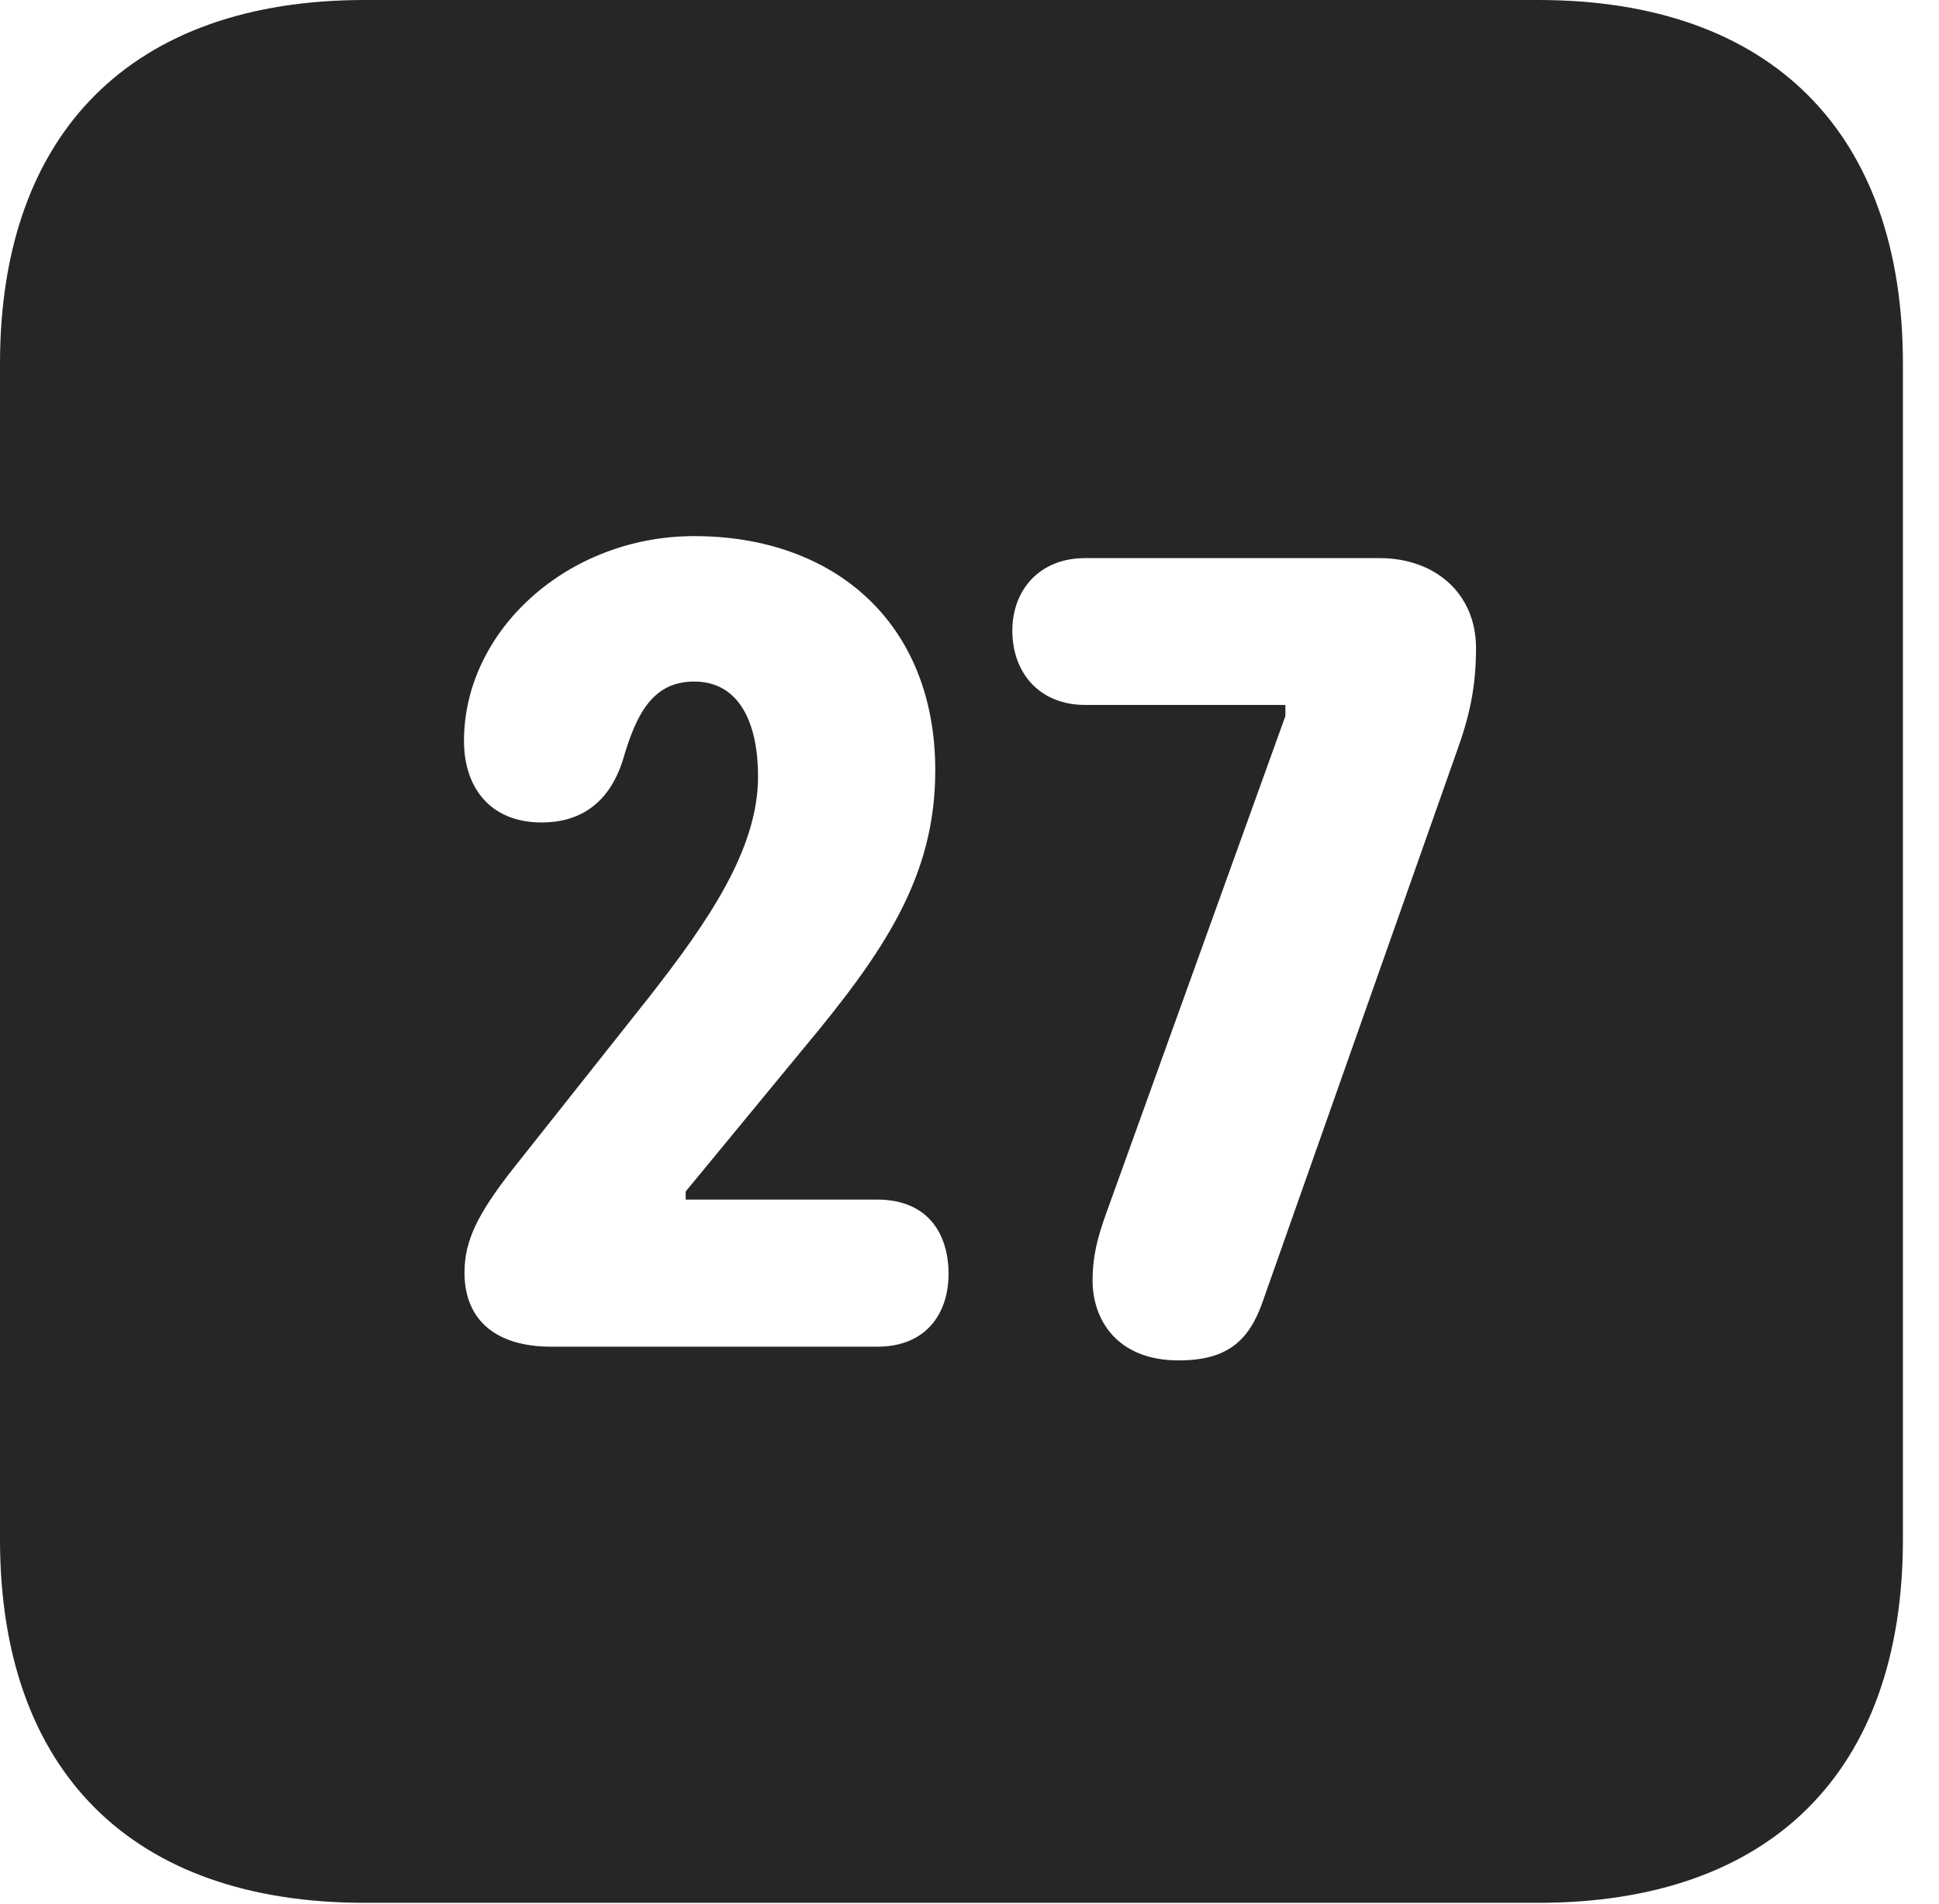 <?xml version="1.0" encoding="UTF-8"?>
<!--Generator: Apple Native CoreSVG 326-->
<!DOCTYPE svg PUBLIC "-//W3C//DTD SVG 1.1//EN" "http://www.w3.org/Graphics/SVG/1.1/DTD/svg11.dtd">
<svg version="1.1" xmlns="http://www.w3.org/2000/svg" xmlns:xlink="http://www.w3.org/1999/xlink"
       viewBox="0 0 19.399 19.053">
       <g>
              <rect height="19.053" opacity="0" width="19.399" x="0" y="0" />
              <path d="M19.038 3.639L19.038 15.401C19.038 17.726 17.716 19.038 15.39 19.038L3.648 19.038C1.324 19.038 0 17.726 0 15.401L0 3.639C0 1.322 1.324 0 3.648 0L15.39 0C17.716 0 19.038 1.322 19.038 3.639ZM10.856 5.584C10.392 5.584 10.128 5.912 10.128 6.308C10.128 6.74 10.407 7.053 10.856 7.053L12.86 7.053L12.86 7.164L11.068 12.137C10.985 12.369 10.931 12.556 10.931 12.815C10.931 13.19 11.164 13.611 11.792 13.611C12.282 13.611 12.5 13.412 12.637 13.011L14.574 7.52C14.704 7.163 14.767 6.867 14.767 6.484C14.767 5.936 14.356 5.584 13.802 5.584ZM4.642 7.413C4.642 7.884 4.909 8.229 5.419 8.229C5.796 8.229 6.098 8.043 6.235 7.592C6.363 7.157 6.523 6.819 6.945 6.819C7.406 6.819 7.584 7.249 7.584 7.768C7.584 8.497 7.085 9.22 6.498 9.971L5.13 11.697C4.781 12.143 4.647 12.412 4.647 12.732C4.647 13.2 4.952 13.474 5.517 13.474L8.775 13.474C9.283 13.474 9.49 13.121 9.49 12.747C9.49 12.341 9.281 12.002 8.775 12.002L6.86 12.002L6.86 11.921L8.019 10.514C8.845 9.525 9.357 8.775 9.357 7.707C9.357 6.238 8.354 5.364 6.945 5.364C5.678 5.364 4.642 6.309 4.642 7.413Z"
                     fill="currentColor" fill-opacity="0.85" />
       </g>
</svg>